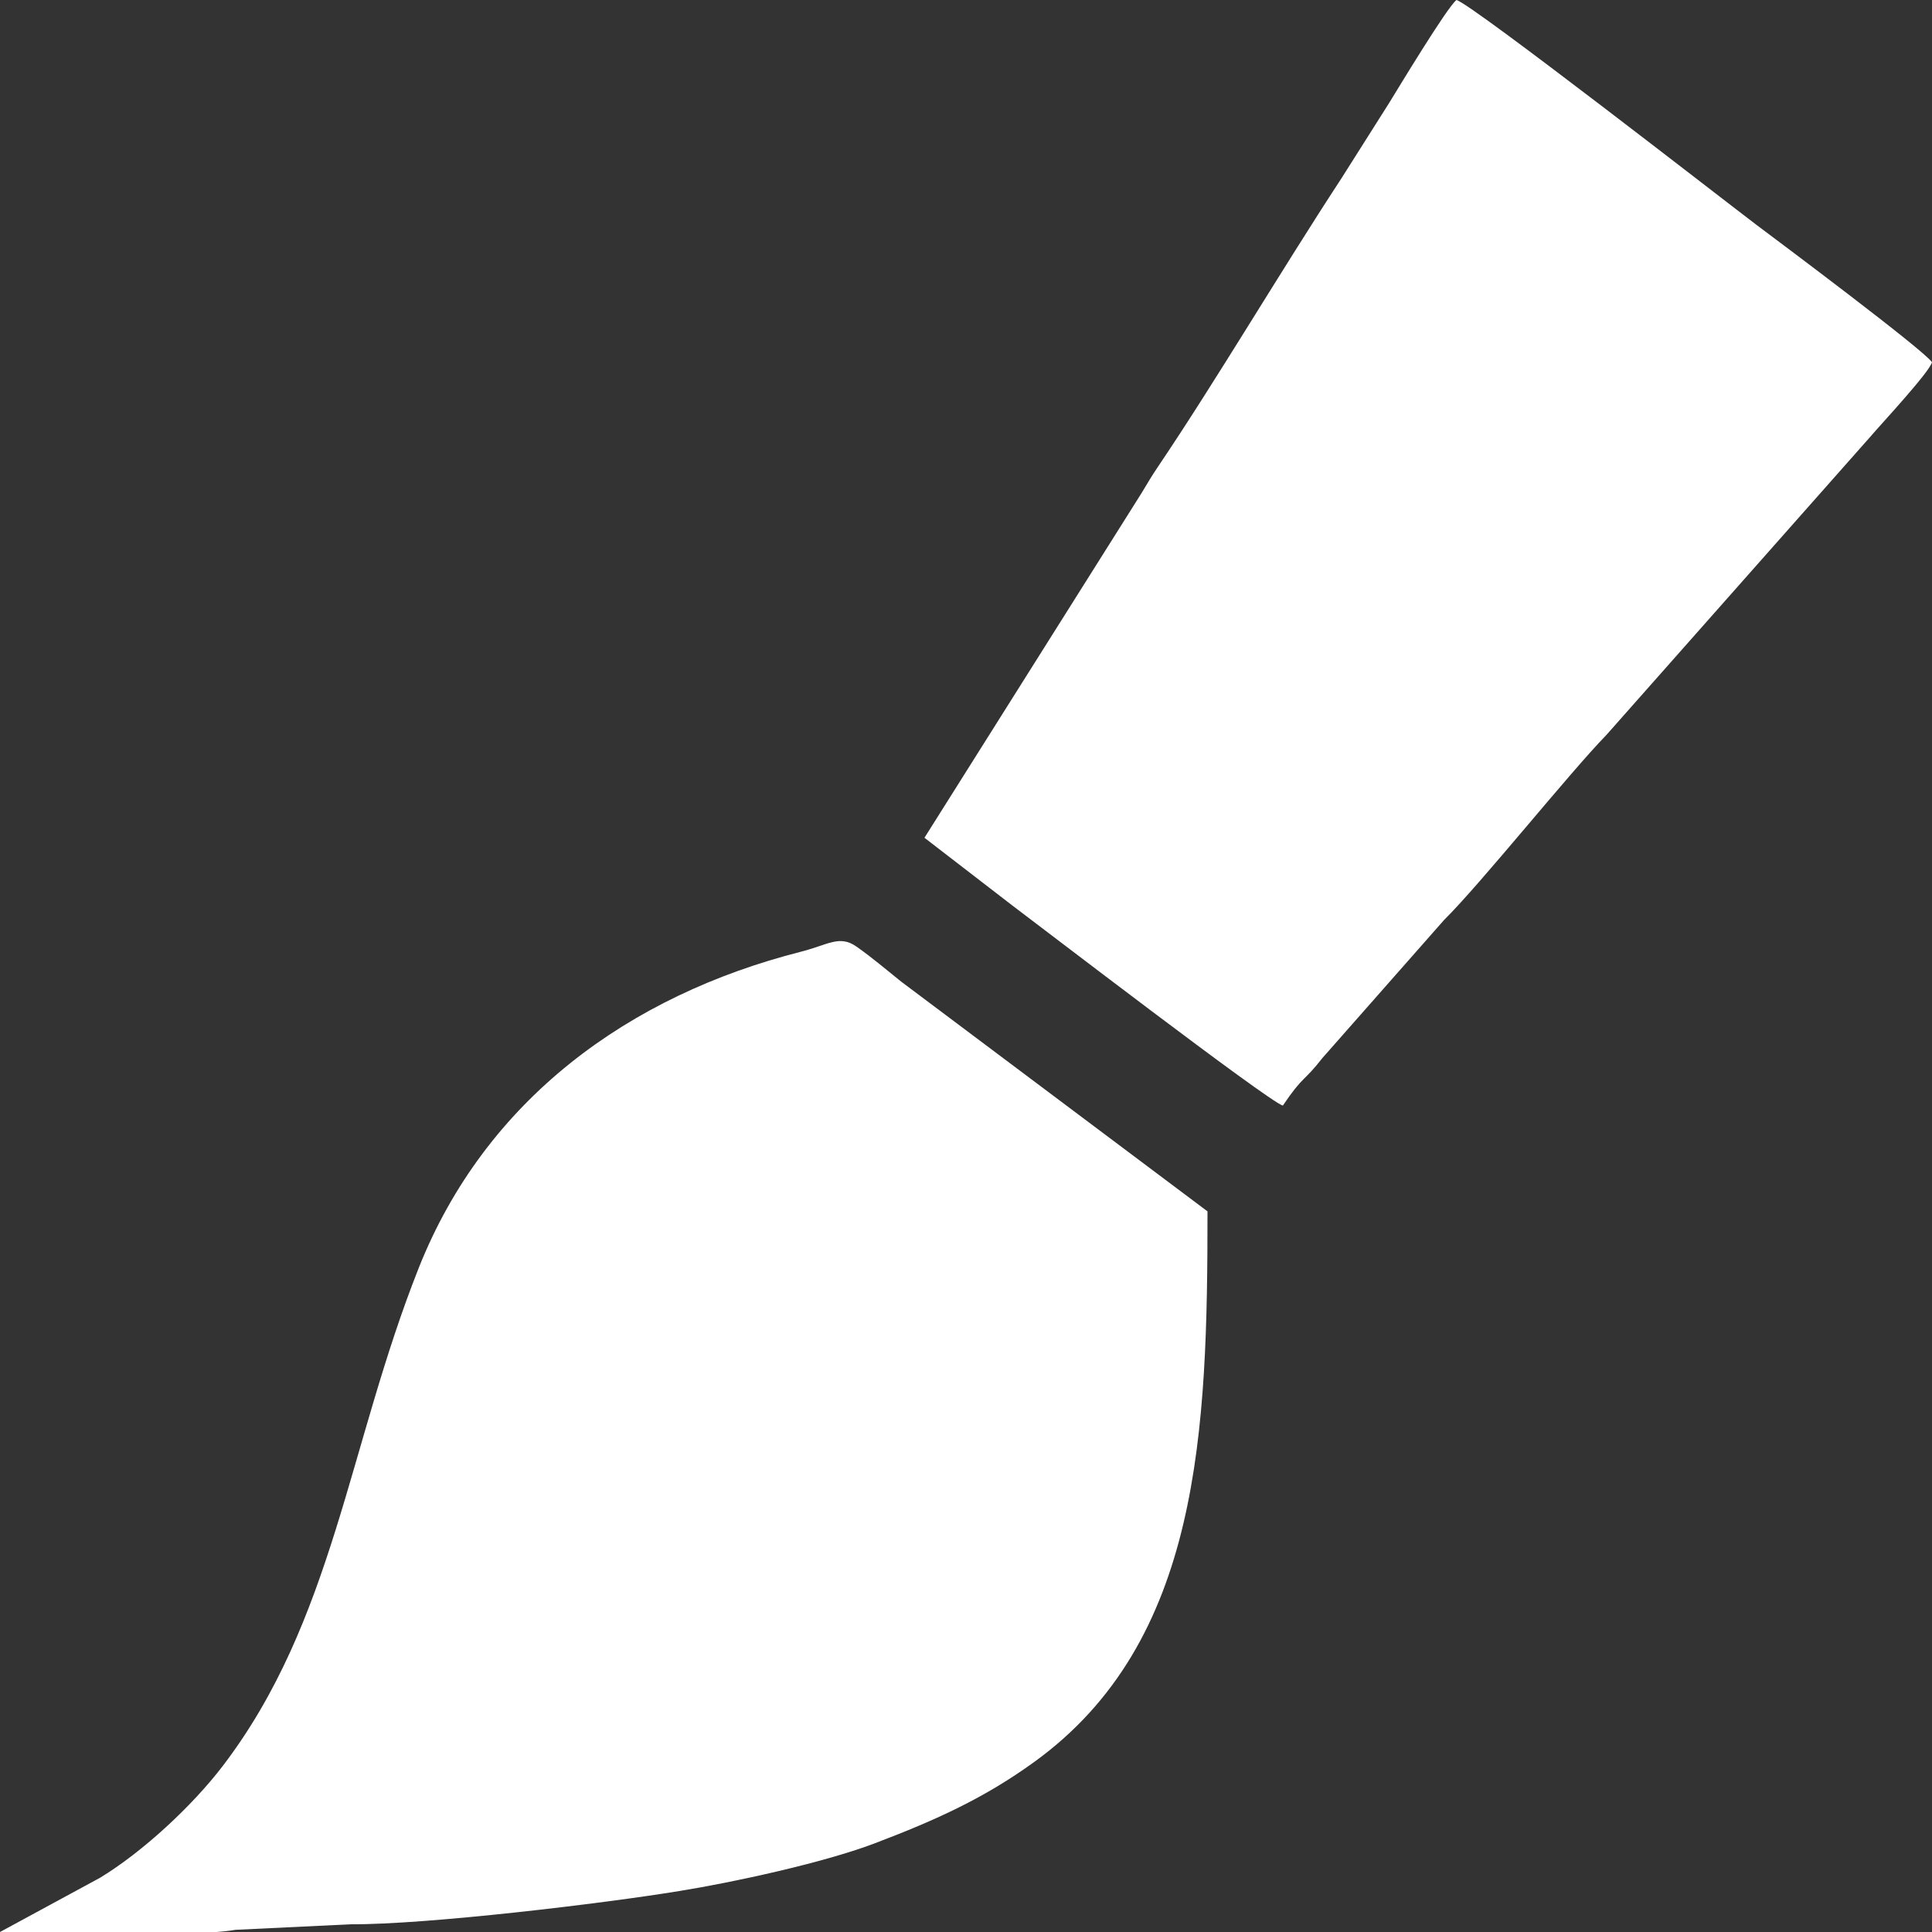 <?xml version="1.0" encoding="UTF-8"?>
<!DOCTYPE svg PUBLIC "-//W3C//DTD SVG 1.1//EN" "http://www.w3.org/Graphics/SVG/1.1/DTD/svg11.dtd">
<!-- Creator: CorelDRAW 2017 -->
<svg xmlns="http://www.w3.org/2000/svg" xml:space="preserve" width="80px" height="80px" version="1.1" style="shape-rendering:geometricPrecision; text-rendering:geometricPrecision; image-rendering:optimizeQuality; fill-rule:evenodd; clip-rule:evenodd"
viewBox="0 0 80 80"
 xmlns:xlink="http://www.w3.org/1999/xlink">
 <rect x="0" y="0" width="80" height="80" fill="#333333" stroke="none"/>
 <defs>
  <style type="text/css">
   <![CDATA[
    .fil0 {fill:white}
   ]]>
  </style>
 </defs>
 <g id="brush">
  <path class="fil0" d="M8.96 80c0.29,-0.02 0.55,-0.05 0.79,-0.09l4.78 -0.23c3.11,0.02 10.46,-0.86 13.62,-1.38 2.17,-0.35 5.89,-1.15 8.04,-1.96 2.61,-0.99 4.57,-1.89 6.62,-3.37 6.92,-4.99 7.19,-13.74 7.19,-22.81l-12.68 -9.51c-0.6,-0.48 -1.22,-1.01 -1.85,-1.45 -0.71,-0.5 -1.17,-0.08 -2.31,0.21 -7.12,1.81 -13.05,6.12 -15.82,13.09 -2.92,7.36 -3.53,14.62 -8.12,20.63 -1.27,1.66 -3.31,3.55 -5.07,4.62l-4.15 2.25 8.96 0zm29.32 -45.31l3.62 2.79c0.95,0.71 10.63,8.14 11.22,8.3 0.85,-1.26 0.87,-0.98 1.63,-1.96l5.05 -5.73c1.51,-1.49 5.18,-6.08 6.72,-7.66l10.93 -12.35c0.45,-0.53 2.43,-2.65 2.55,-3.08 -0.33,-0.5 -6.31,-4.97 -7.27,-5.69 -1.13,-0.85 -11.76,-9.13 -12.42,-9.31 -0.38,0.28 -2.49,3.78 -2.78,4.25l-2 3.16c-2.49,3.8 -5.18,8.36 -7.59,11.93 -0.27,0.4 -0.4,0.63 -0.66,1.06l-9 14.29z"/>
 </g>
</svg>
